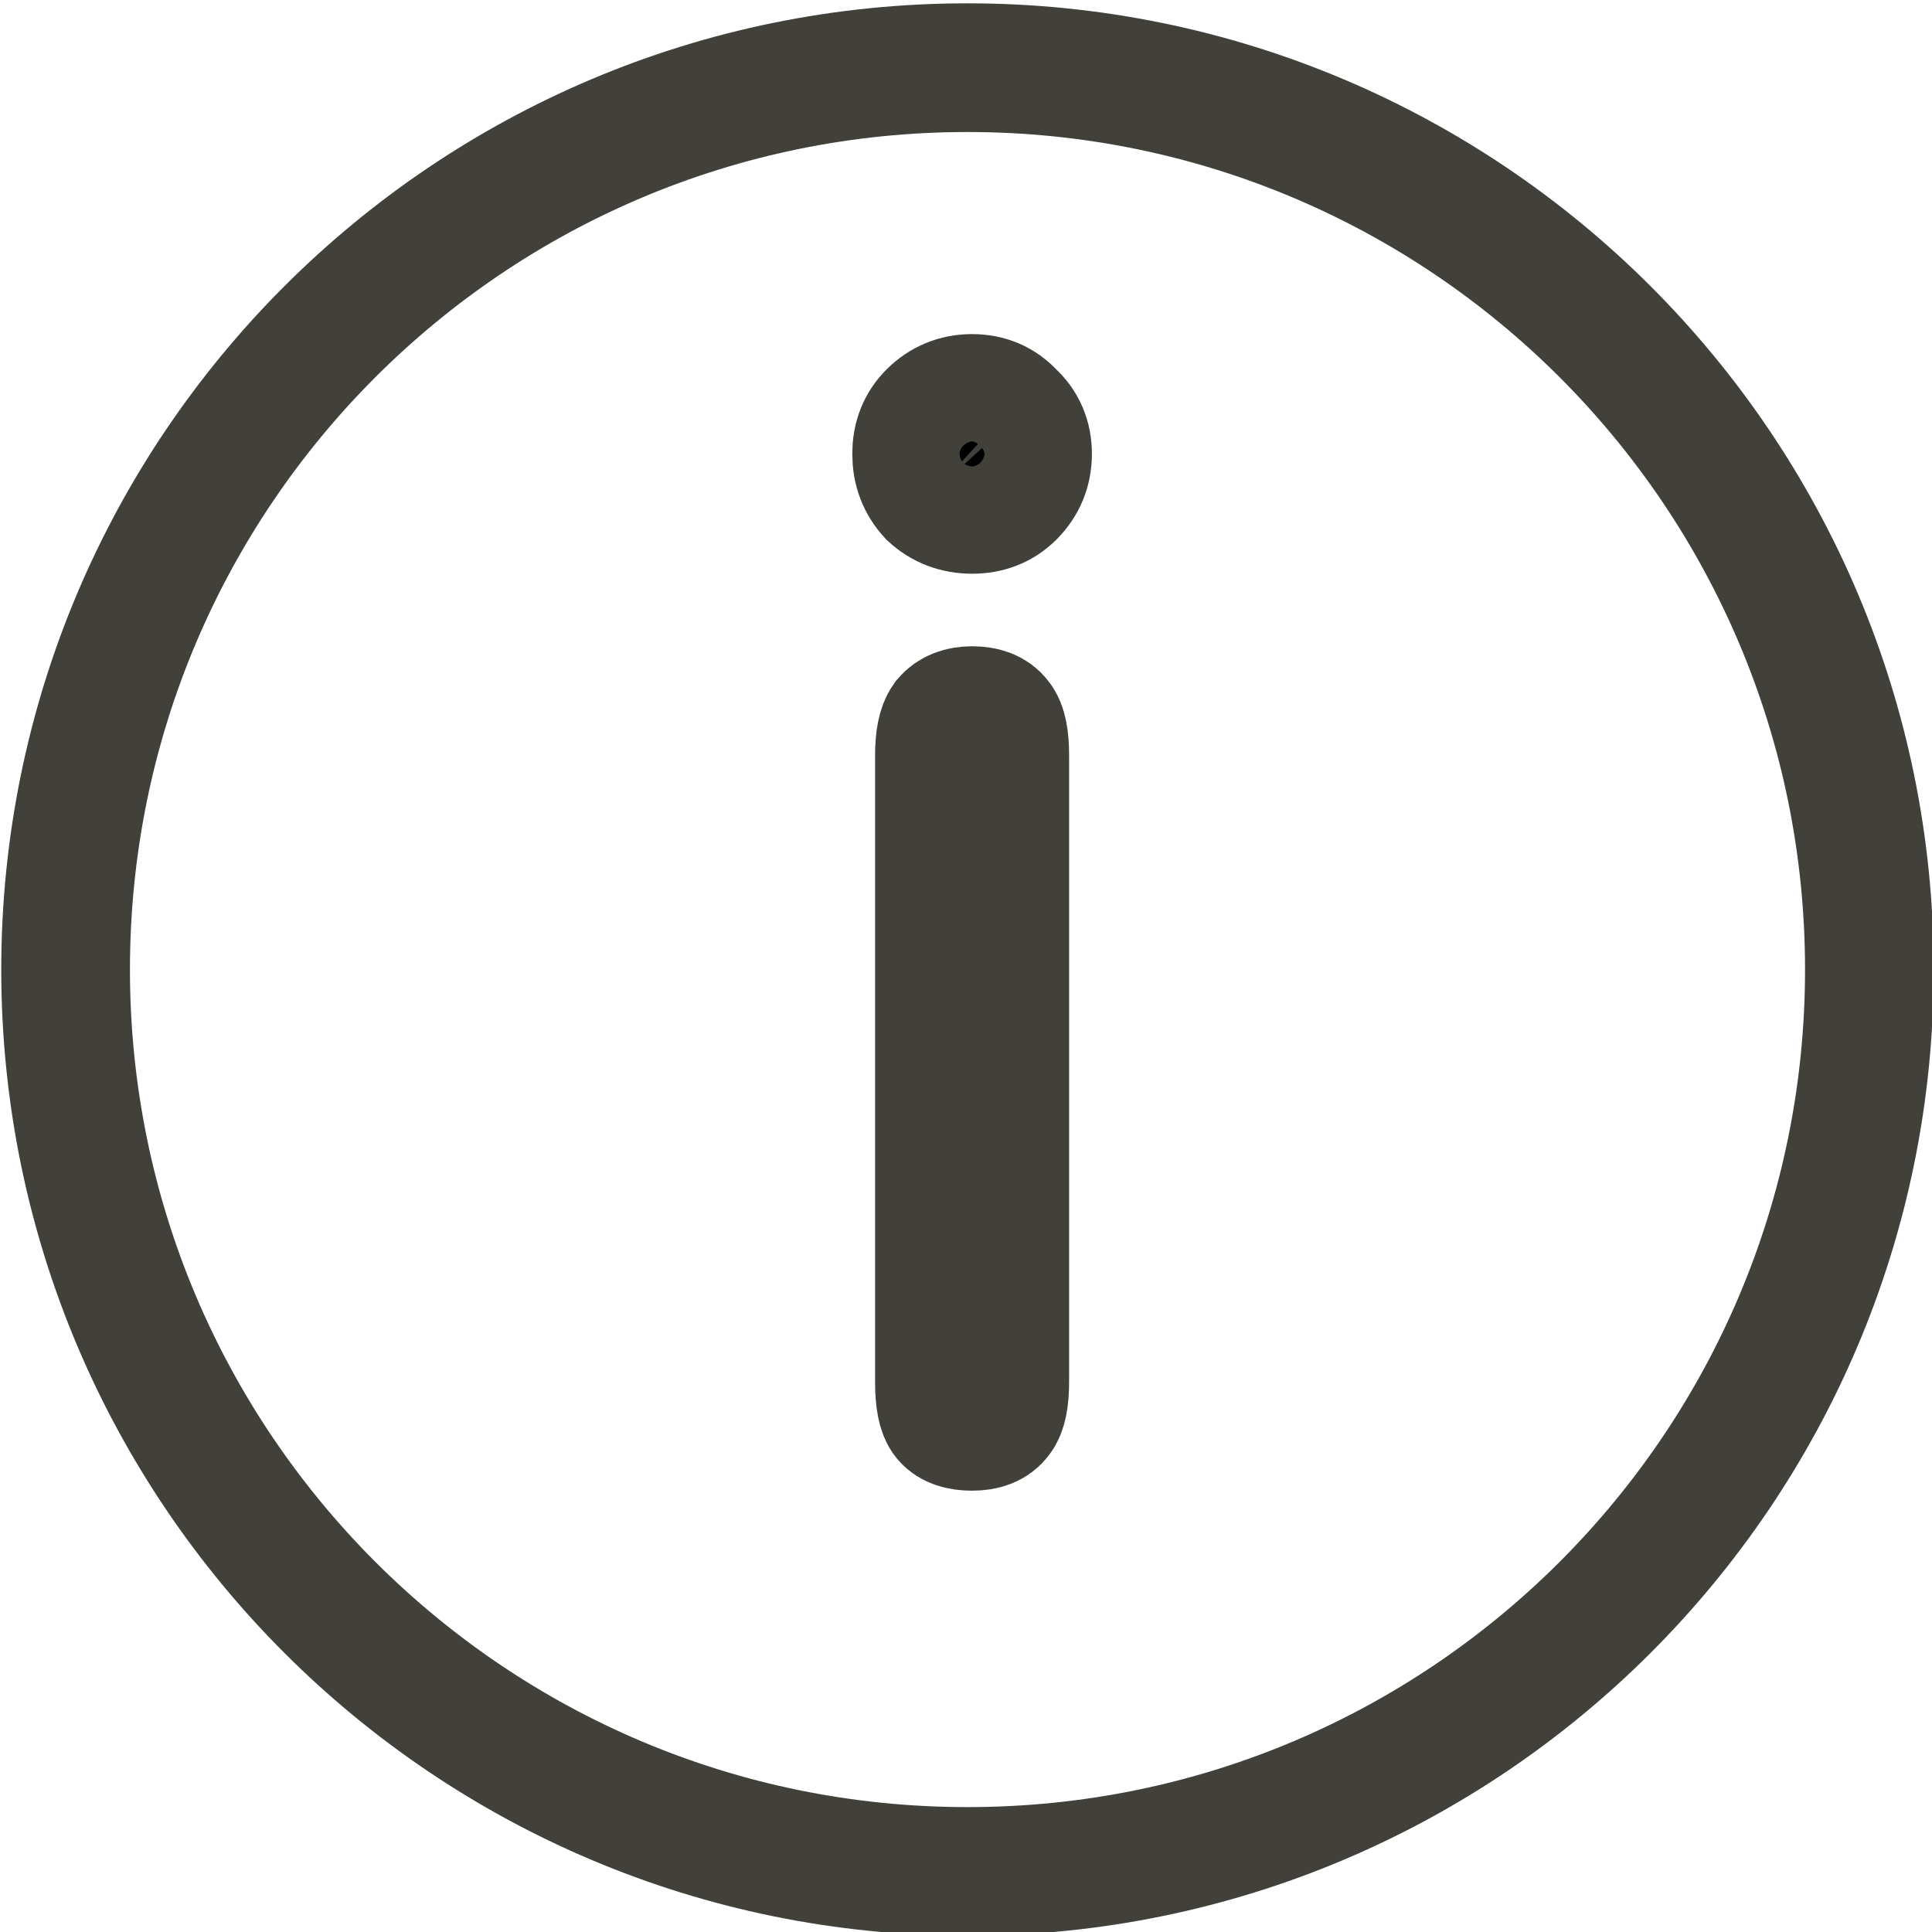 <?xml version="1.0" encoding="UTF-8" standalone="no"?>
<!-- Created with Inkscape (http://www.inkscape.org/) -->

<svg
   xmlns:osb="http://www.openswatchbook.org/uri/2009/osb"
   xmlns:dc="http://purl.org/dc/elements/1.1/"
   xmlns:cc="http://creativecommons.org/ns#"
   xmlns:rdf="http://www.w3.org/1999/02/22-rdf-syntax-ns#"
   xmlns:svg="http://www.w3.org/2000/svg"
   xmlns="http://www.w3.org/2000/svg"
   xmlns:sodipodi="http://sodipodi.sourceforge.net/DTD/sodipodi-0.dtd"
   xmlns:inkscape="http://www.inkscape.org/namespaces/inkscape"
   width="87.55"
   height="87.55"
   id="svg2"
   version="1.1"
   inkscape:version="0.48.5 r10040"
   sodipodi:docname="info.svg">
  <defs
     id="defs4">
    <linearGradient
       id="linearGradient4509"
       osb:paint="solid">
      <stop
         style="stop-color:#df0000;stop-opacity:1;"
         offset="0"
         id="stop4511" />
    </linearGradient>
    <linearGradient
       id="linearGradient4043"
       osb:paint="solid">
      <stop
         style="stop-color:#000000;stop-opacity:1;"
         offset="0"
         id="stop4045" />
    </linearGradient>
    <inkscape:path-effect
       effect="skeletal"
       id="path-effect4062"
       is_visible="true"
       pattern="M 0,0 0,10 10,5 z"
       copytype="single_stretched"
       prop_scale="1"
       scale_y_rel="false"
       spacing="0"
       normal_offset="0"
       tang_offset="0"
       prop_units="false"
       vertical_pattern="false"
       fuse_tolerance="0" />
    <inkscape:path-effect
       id="path-effect4062-9"
       effect="skeletal"
       is_visible="true"
       pattern="M 0,0 1,0"
       copytype="single_stretched"
       prop_scale="1"
       scale_y_rel="false"
       spacing="0"
       normal_offset="0"
       tang_offset="0"
       prop_units="false"
       vertical_pattern="false"
       fuse_tolerance="0" />
    <linearGradient
       id="linearGradient4043-4">
      <stop
         offset="0"
         style="stop-color:#000000;stop-opacity:1"
         id="stop4045-8" />
    </linearGradient>
    <linearGradient
       id="linearGradient4509-4">
      <stop
         offset="0"
         style="stop-color:#df0000;stop-opacity:1"
         id="stop4511-5" />
    </linearGradient>
  </defs>
  <sodipodi:namedview
     id="base"
     pagecolor="#bebebe"
     bordercolor="#666666"
     borderopacity="1.0"
     inkscape:pageopacity="0"
     inkscape:pageshadow="2"
     inkscape:zoom="1.979899"
     inkscape:cx="7.7626348"
     inkscape:cy="-6.1362646"
     inkscape:document-units="px"
     inkscape:current-layer="layer1"
     showgrid="false"
     inkscape:snap-bbox="false"
     inkscape:bbox-nodes="false"
     inkscape:snap-bbox-edge-midpoints="true"
     inkscape:snap-bbox-midpoints="true"
     inkscape:snap-nodes="true"
     inkscape:snap-global="true"
     inkscape:bbox-paths="false"
     inkscape:object-nodes="true"
     inkscape:window-width="1280"
     inkscape:window-height="705"
     inkscape:window-x="0"
     inkscape:window-y="0"
     inkscape:window-maximized="1"
     inkscape:snap-to-guides="false"
     inkscape:snap-object-midpoints="true"
     fit-margin-top="0"
     fit-margin-left="0"
     fit-margin-right="0"
     fit-margin-bottom="0">
    <inkscape:grid
       type="xygrid"
       id="grid3785"
       empspacing="5"
       visible="true"
       enabled="true"
       snapvisiblegridlinesonly="true"
       originx="-576.61px"
       originy="-137.848px" />
  </sodipodi:namedview>
  <g
     inkscape:label="Layer 1"
     inkscape:groupmode="layer"
     id="layer1"
     transform="translate(-576.61,-826.965)">
    <g
       id="g4022"
       style="stroke:#41403b;stroke-opacity:1">
      <path
         sodipodi:type="arc"
         style="fill:none;stroke:#41403b;stroke-width:8;stroke-linecap:butt;stroke-linejoin:miter;stroke-miterlimit:0;stroke-opacity:1;stroke-dasharray:none"
         id="path4011"
         sodipodi:cx="361.12955"
         sodipodi:cy="855.88751"
         sodipodi:rx="56.063465"
         sodipodi:ry="56.063465"
         d="m 417.193,855.888 c 0,30.963 -25.1,56.063 -56.063,56.063 -30.963,0 -56.063,-25.1 -56.063,-56.063 0,-30.963 25.1,-56.063 56.063,-56.063 30.963,0 56.063,25.1 56.063,56.063 z"
         transform="matrix(0.729,0,0,0.729,357.189,246.959)" />
      <g
         transform="matrix(1.266,0,0,1.266,14.628,-234.83)"
         style="font-size:48px;font-style:normal;font-variant:normal;font-weight:normal;font-stretch:normal;text-align:start;line-height:125%;letter-spacing:0px;word-spacing:0px;writing-mode:lr-tb;text-anchor:start;fill:#000000;fill-opacity:1;stroke:#41403b;stroke-width:4.737;stroke-miterlimit:4;stroke-dasharray:none;font-family:Yuanti SC;-inkscape-font-specification:Yuanti SC;stroke-opacity:1"
         id="g4013">
        <path
           d="m 479.803,888.154 c -1e-5,0.608 -0.08,1.008 -0.24,1.2 -0.16,0.224 -0.448,0.336 -0.864,0.336 -0.416,0 -0.704,-0.096 -0.864,-0.288 -0.16,-0.192 -0.24,-0.608 -0.24,-1.248 l 0,-22.416 c 0,-0.576 0.08,-0.976 0.24,-1.2 0.192,-0.224 0.48,-0.336 0.864,-0.336 0.416,3e-5 0.704,0.112 0.864,0.336 0.16,0.192 0.24,0.592 0.24,1.2 l 0,22.416 m -3.024,-33.206 c 0,-0.544 0.176,-0.992 0.528,-1.344 0.384,-0.384 0.848,-0.576 1.392,-0.576 0.544,3e-5 0.992,0.192 1.344,0.576 0.384,0.352 0.576,0.8 0.576,1.344 -10e-6,0.544 -0.192,1.008 -0.576,1.392 -0.352,0.352 -0.8,0.528 -1.344,0.528 -0.544,3e-5 -1.008,-0.176 -1.392,-0.528 -0.352,-0.384 -0.528,-0.848 -0.528,-1.392"
           style="fill:#000000;stroke:#41403b;stroke-width:4.737;stroke-miterlimit:4;stroke-opacity:1;stroke-dasharray:none"
           id="path4015"
           inkscape:connector-curvature="0"
           sodipodi:nodetypes="ccsssscccccccccccccc" />
      </g>
    </g>
  </g>
</svg>
